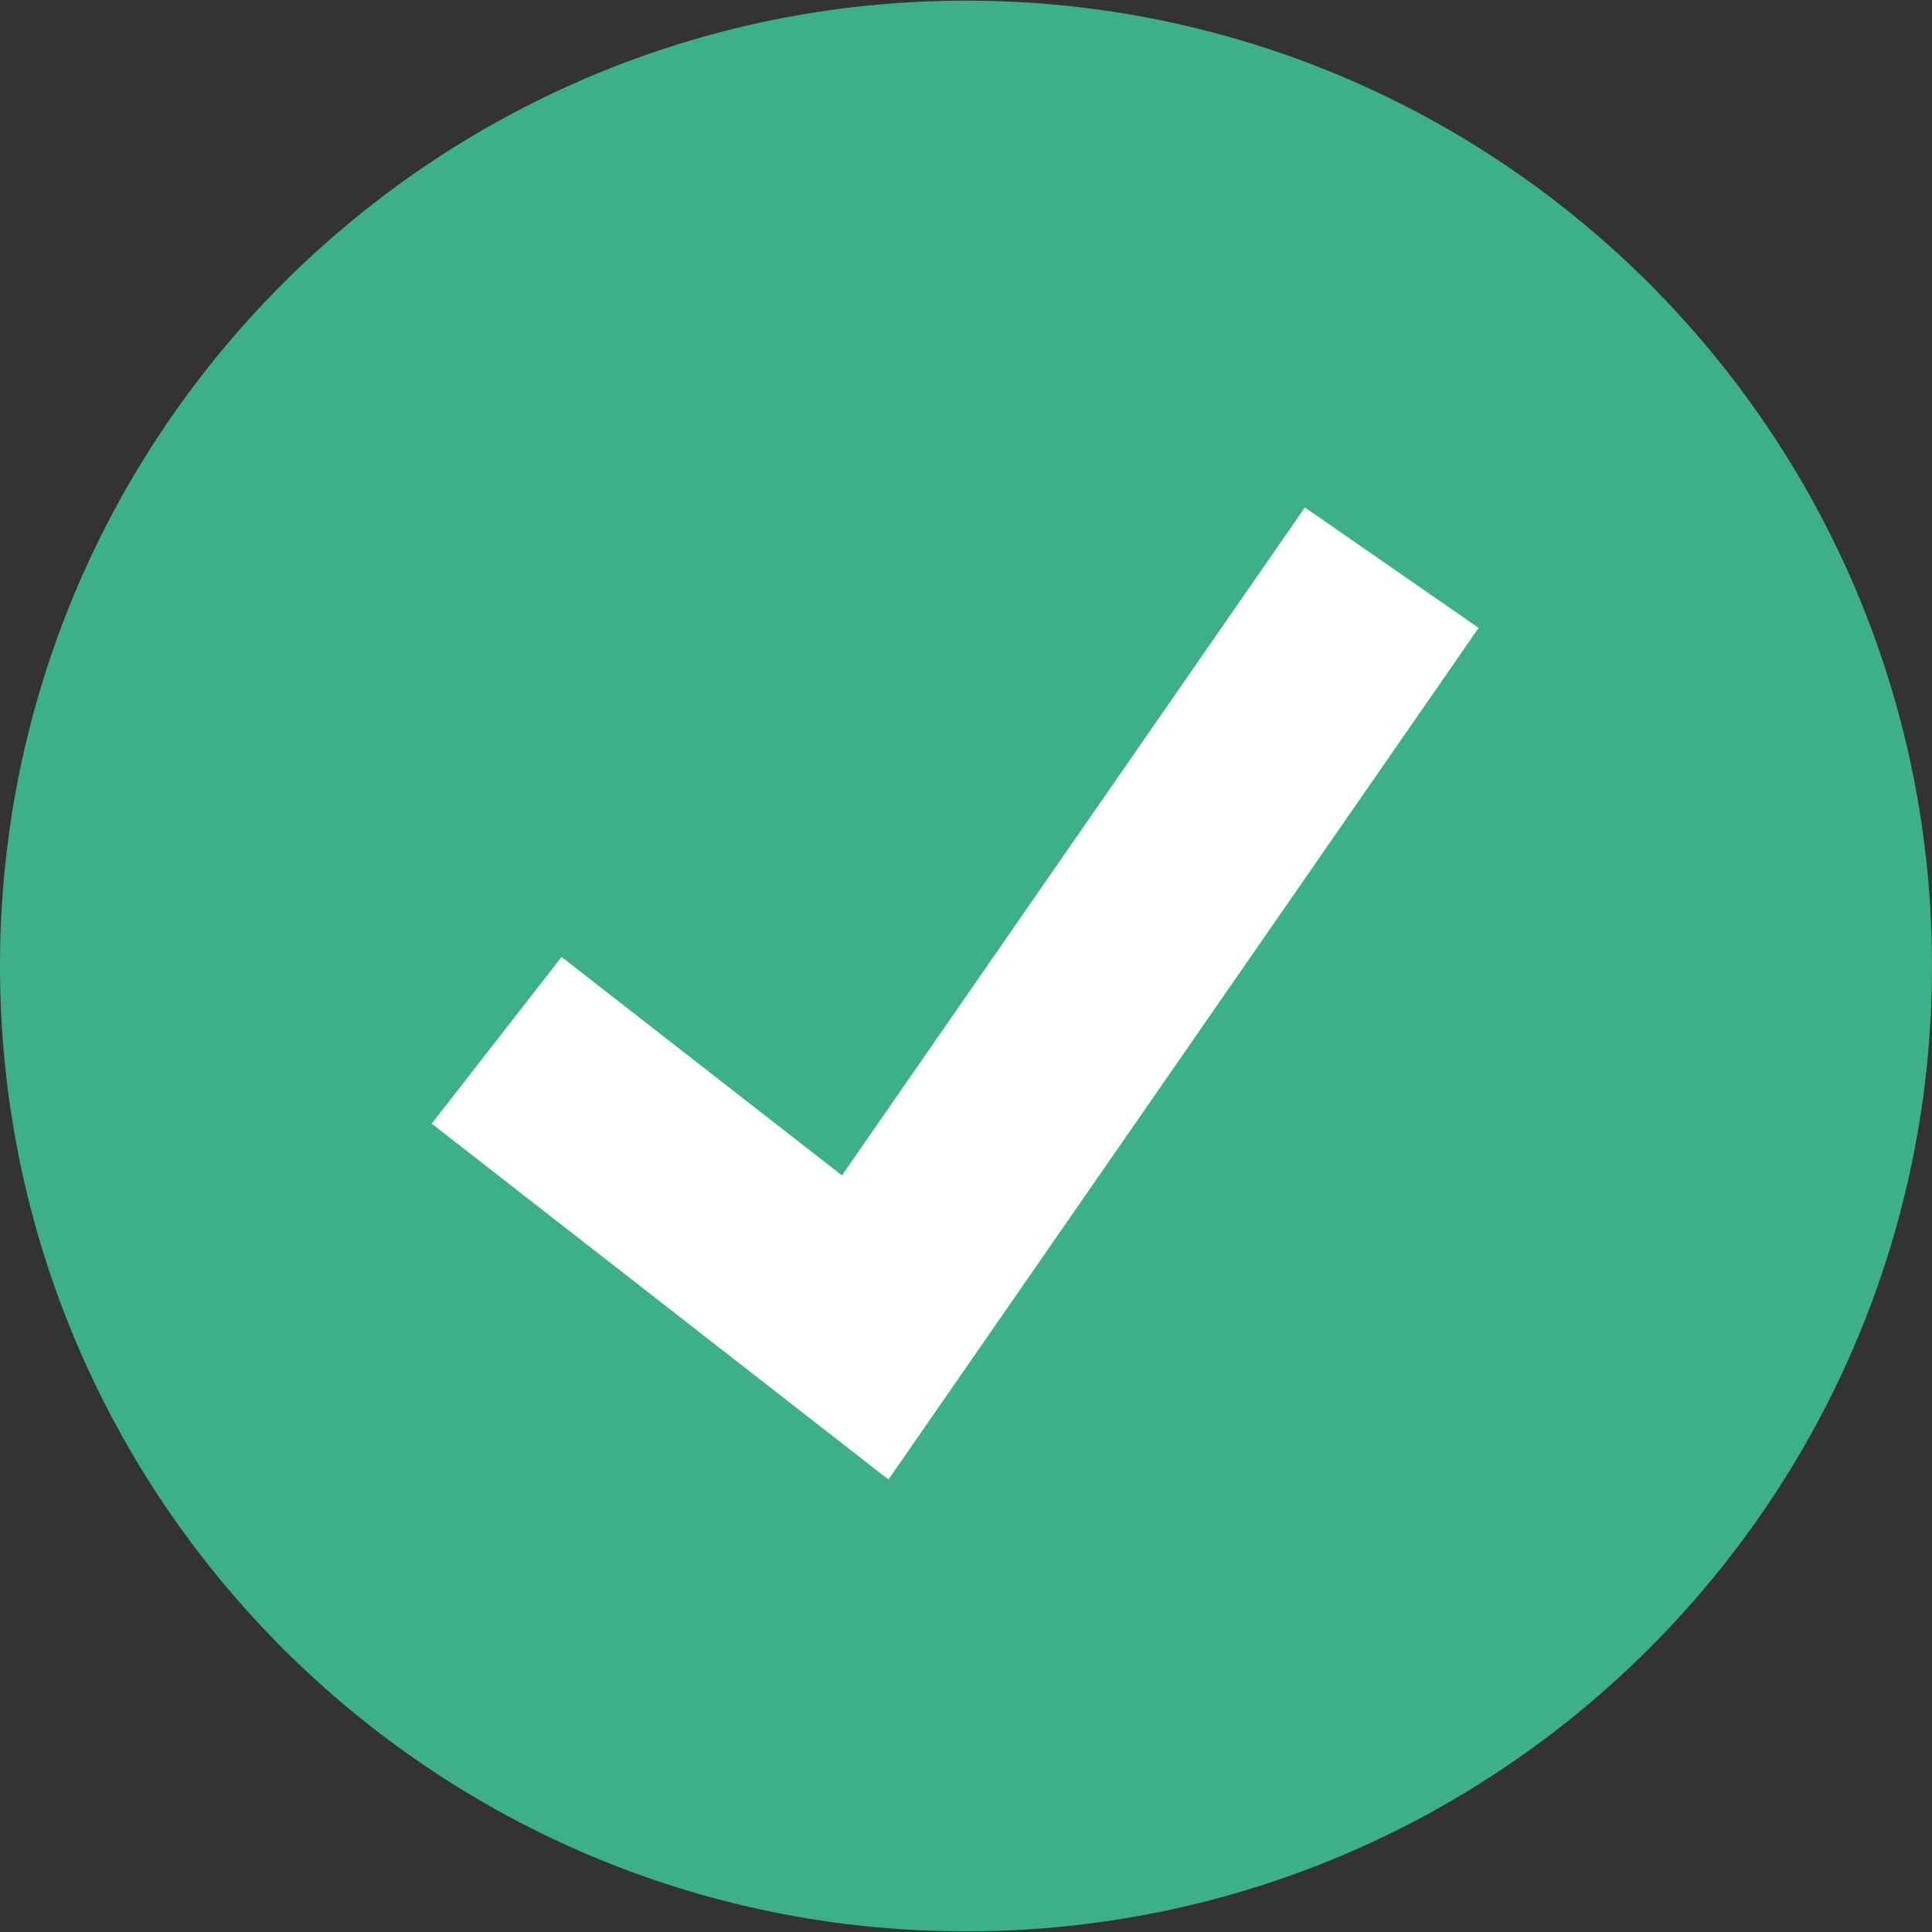 <svg width="15" height="15" viewBox="0 0 15 15" fill="none" xmlns="http://www.w3.org/2000/svg">
<rect x="0" y="0" width="15" height="15" fill="#333333" stroke="none"/>
<g clip-path="url(#clip0_786_1538)">
<path d="M7.5 14.995C11.642 14.995 15 11.639 15 7.5C15 3.361 11.642 0.005 7.5 0.005C3.358 0.005 0 3.361 0 7.5C0 11.639 3.358 14.995 7.5 14.995Z" fill="#3DB088"/>
<path d="M6.898 11.487L3.352 8.724L4.36 7.43L6.537 9.126L10.131 3.94L11.48 4.875L6.898 11.487Z" fill="white"/>
</g>
<defs>
<clipPath id="clip0_786_1538">
<rect width="15" height="15" fill="white"/>
</clipPath>
</defs>
</svg>
